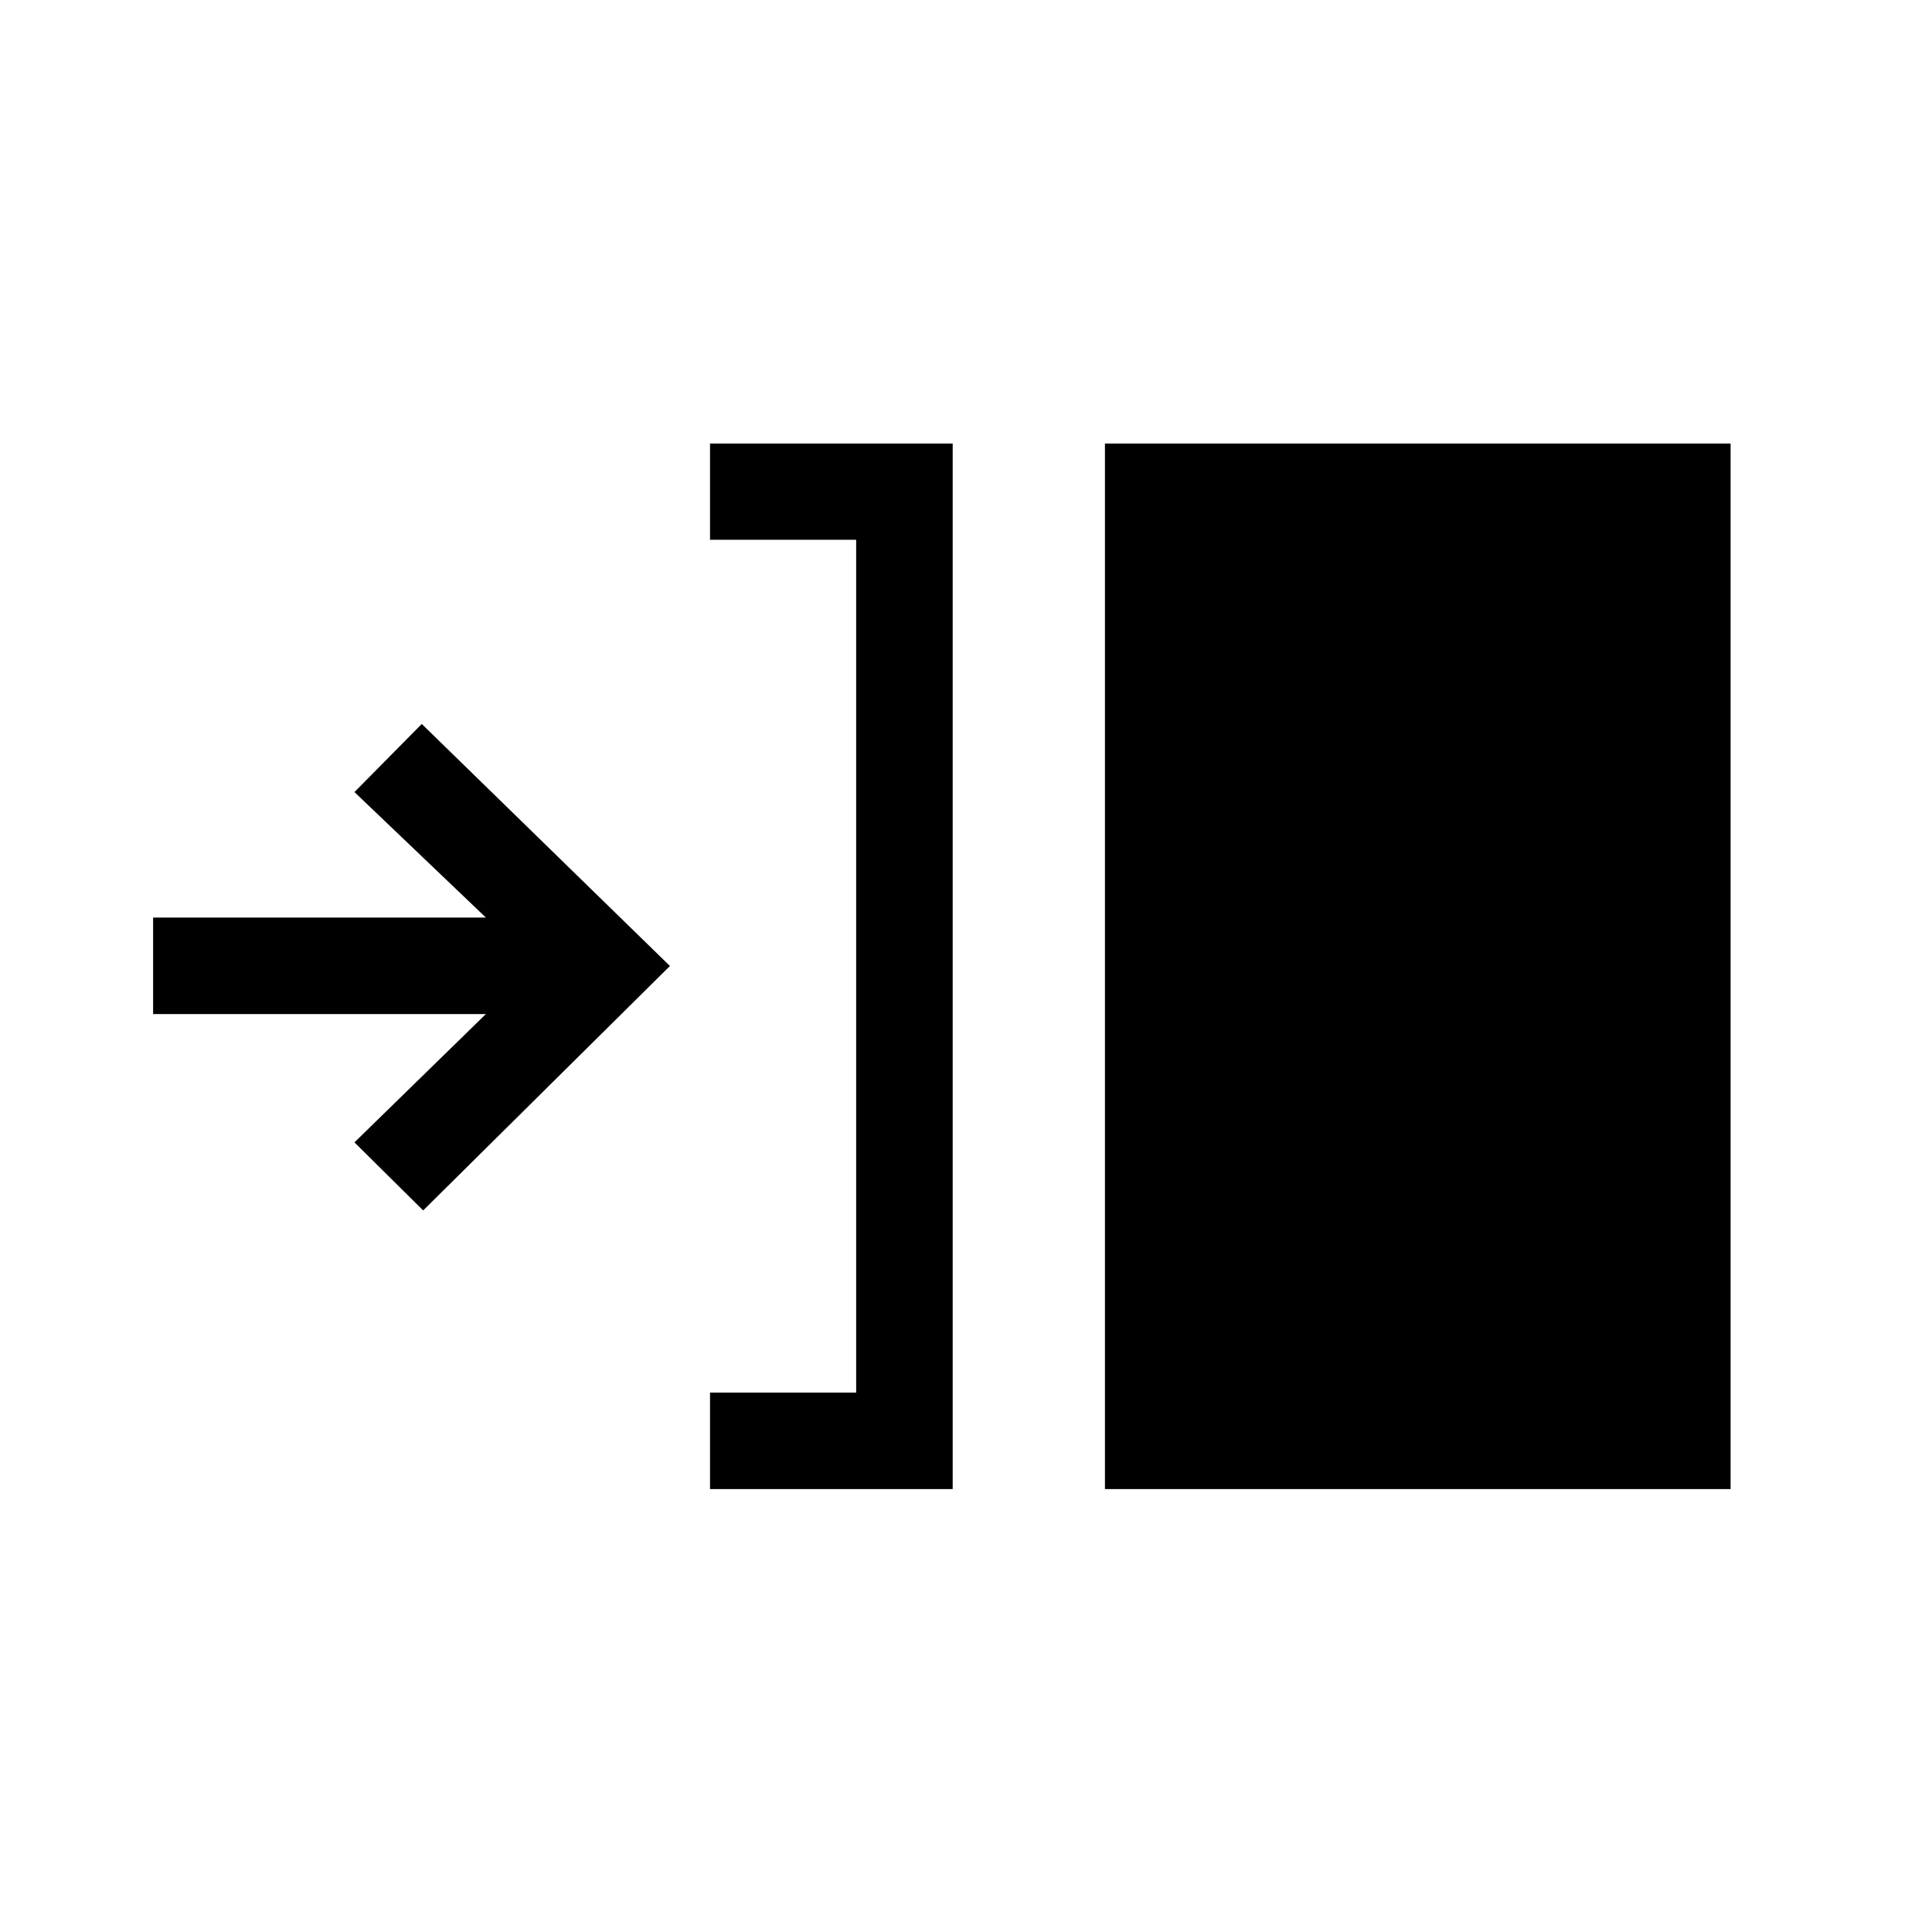 <svg xmlns="http://www.w3.org/2000/svg" height="20" viewBox="0 -960 960 960" width="20"><path d="M352.809-220.078v-47.96h72.615v-423.744h-72.615v-47.832h120.575v519.536H352.809Zm196.23 0v-519.536h310.883v519.536H549.039ZM210.27-358.54l-34.145-33.822 65.301-63.754H76.078v-47.96h165.348l-65.301-62.355 33.453-33.837L332.884-480 210.27-358.54Z"/></svg>